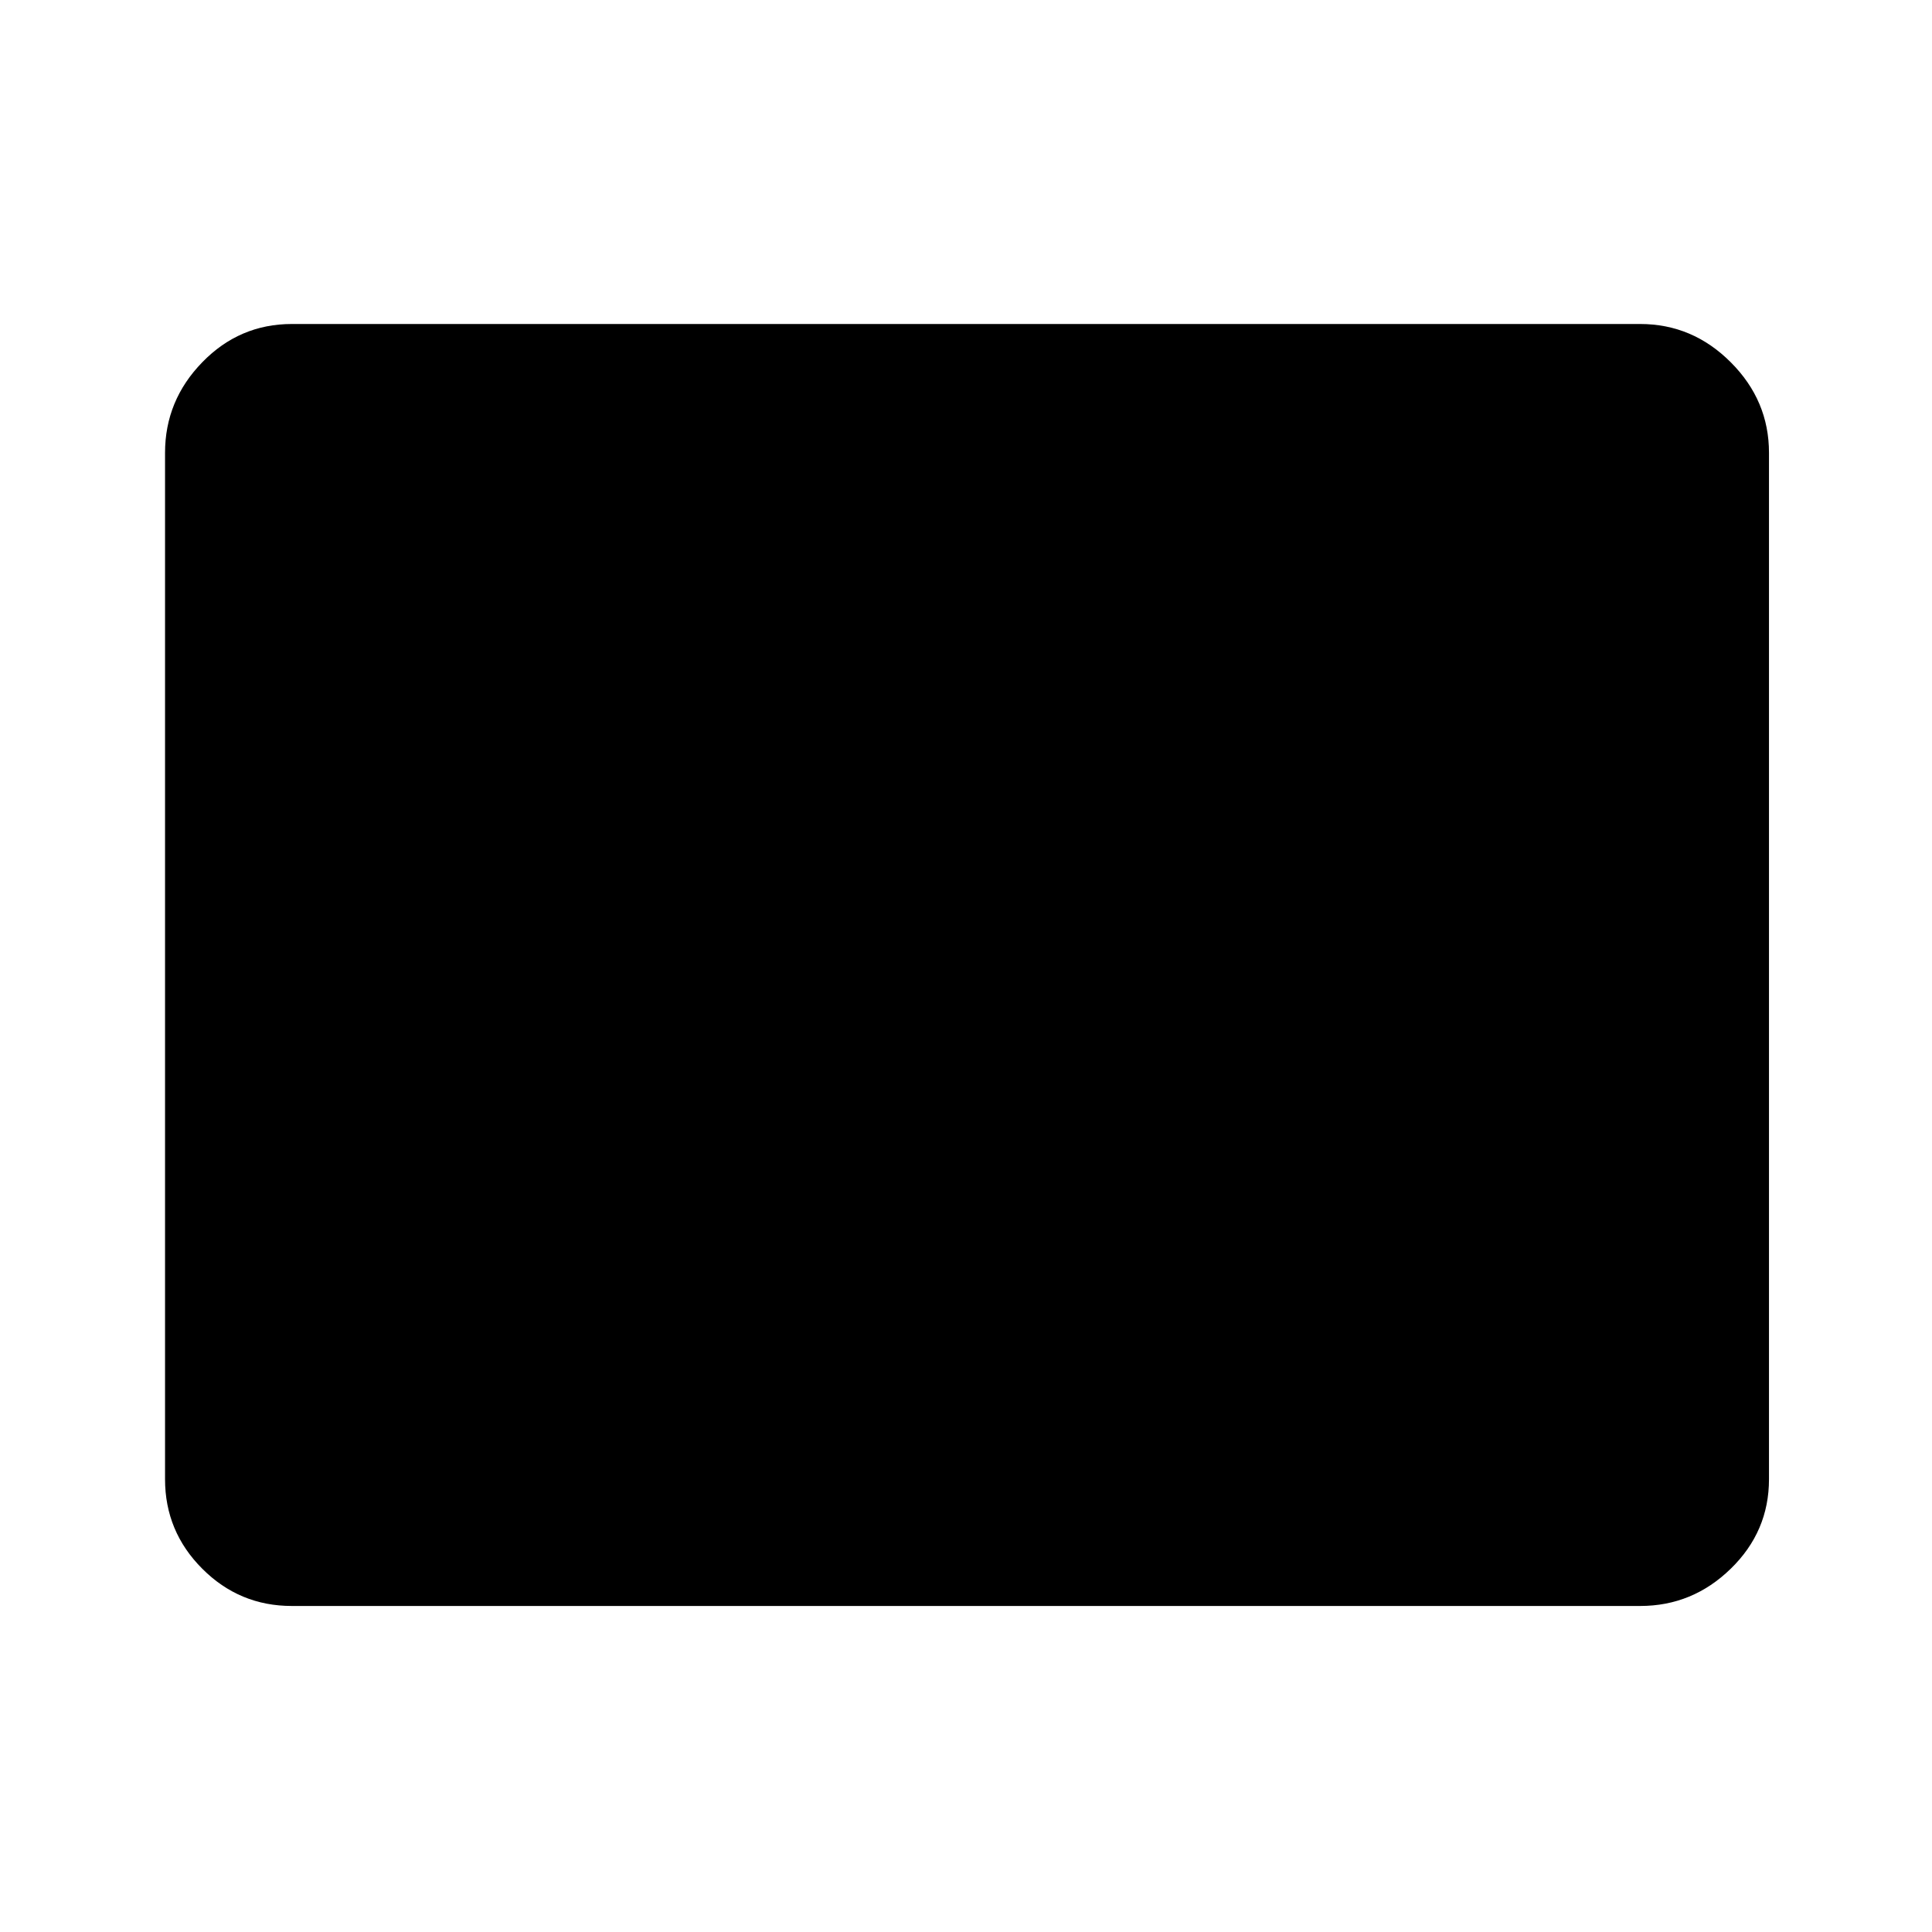 <svg xmlns="http://www.w3.org/2000/svg" height="40" width="40"><path d="M6.042 33.25q-1.084 0-1.854-.771-.771-.771-.771-1.854V9.375q0-1.083.771-1.875.77-.792 1.854-.792h27.916q1.084 0 1.875.792.792.792.792 1.875v21.25q0 1.083-.792 1.854-.791.771-1.875.771Z"/></svg>